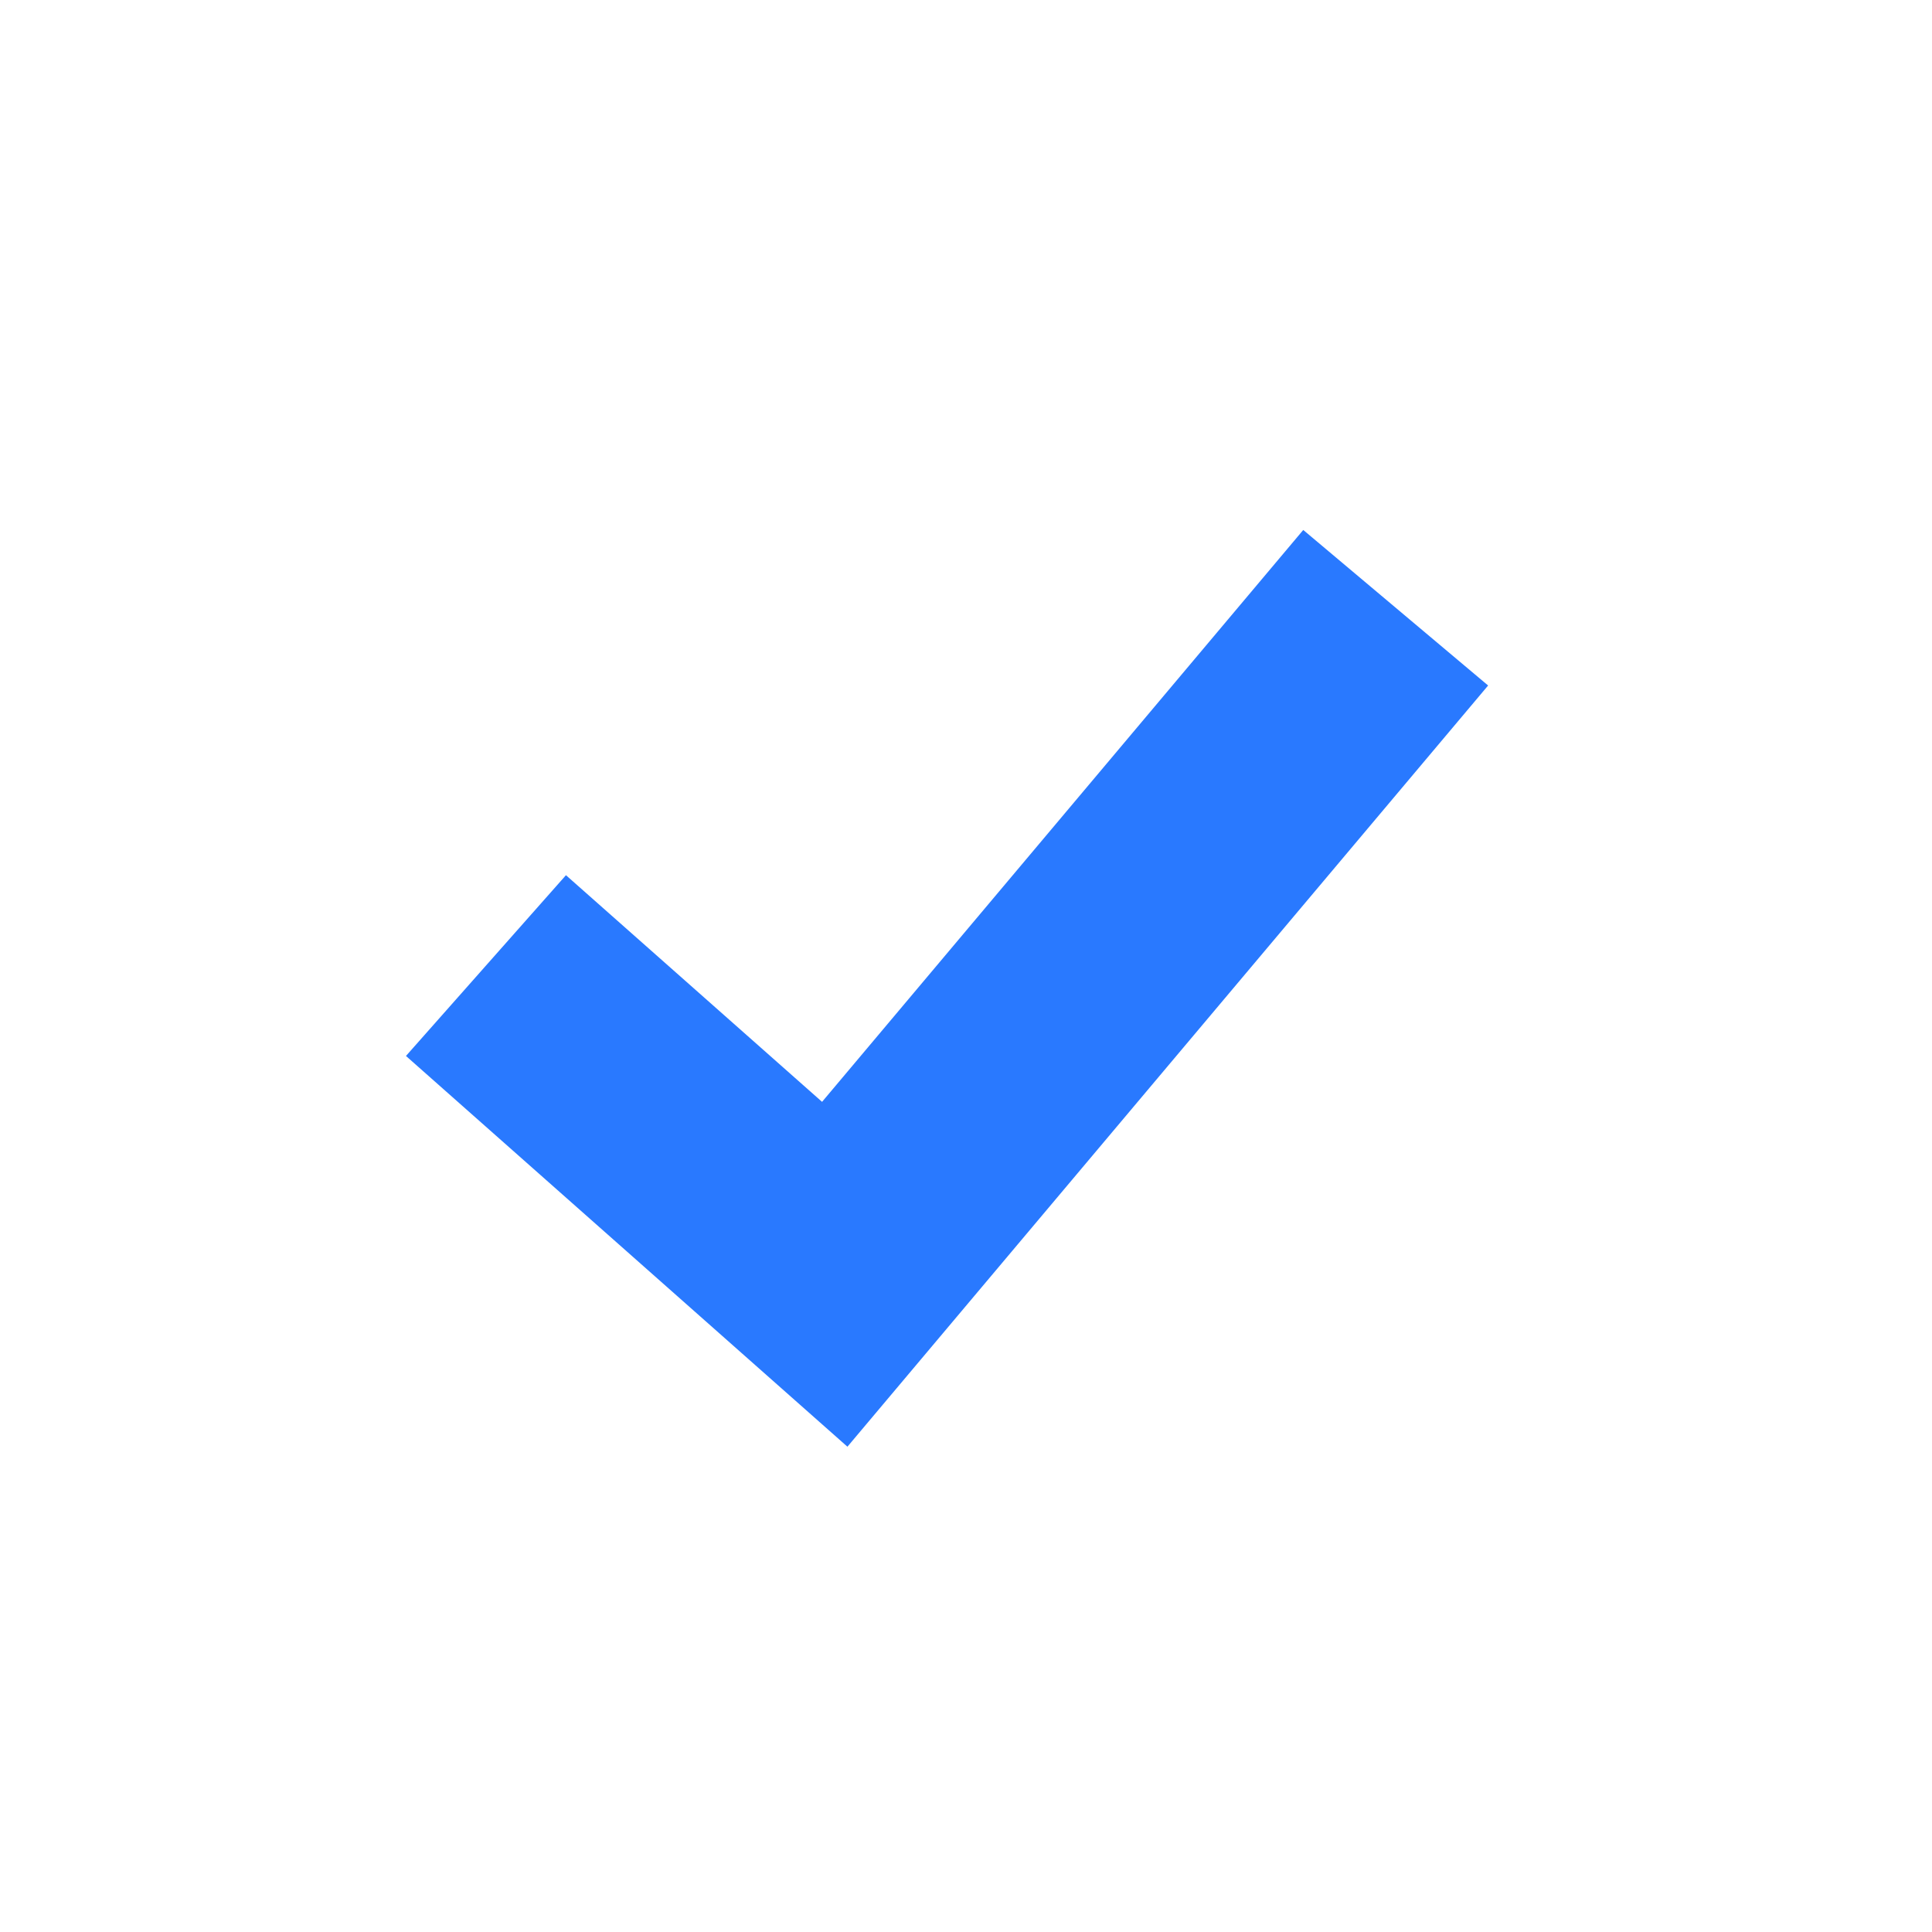 <?xml version="1.0" encoding="utf-8"?>
<!-- Generator: Adobe Illustrator 22.0.1, SVG Export Plug-In . SVG Version: 6.00 Build 0)  -->
<svg version="1.1" id="Layer_1" xmlns="http://www.w3.org/2000/svg" xmlns:xlink="http://www.w3.org/1999/xlink" x="0px" y="0px"
	 	viewBox="0 0 16 16" style="enable-background:new 0 0 16 16; fill: #2979FF;" xml:space="preserve">
<style type="text/css">
	.st0{fill:#221A1C;}
	.st1{fill:#231F20;}
</style>
<g>
	<polygon points="7.018,11.981 3.362,8.745 4.687,7.248 6.808,9.125 10.793,4.389 12.324,5.677 	"/>
</g>
</svg>
